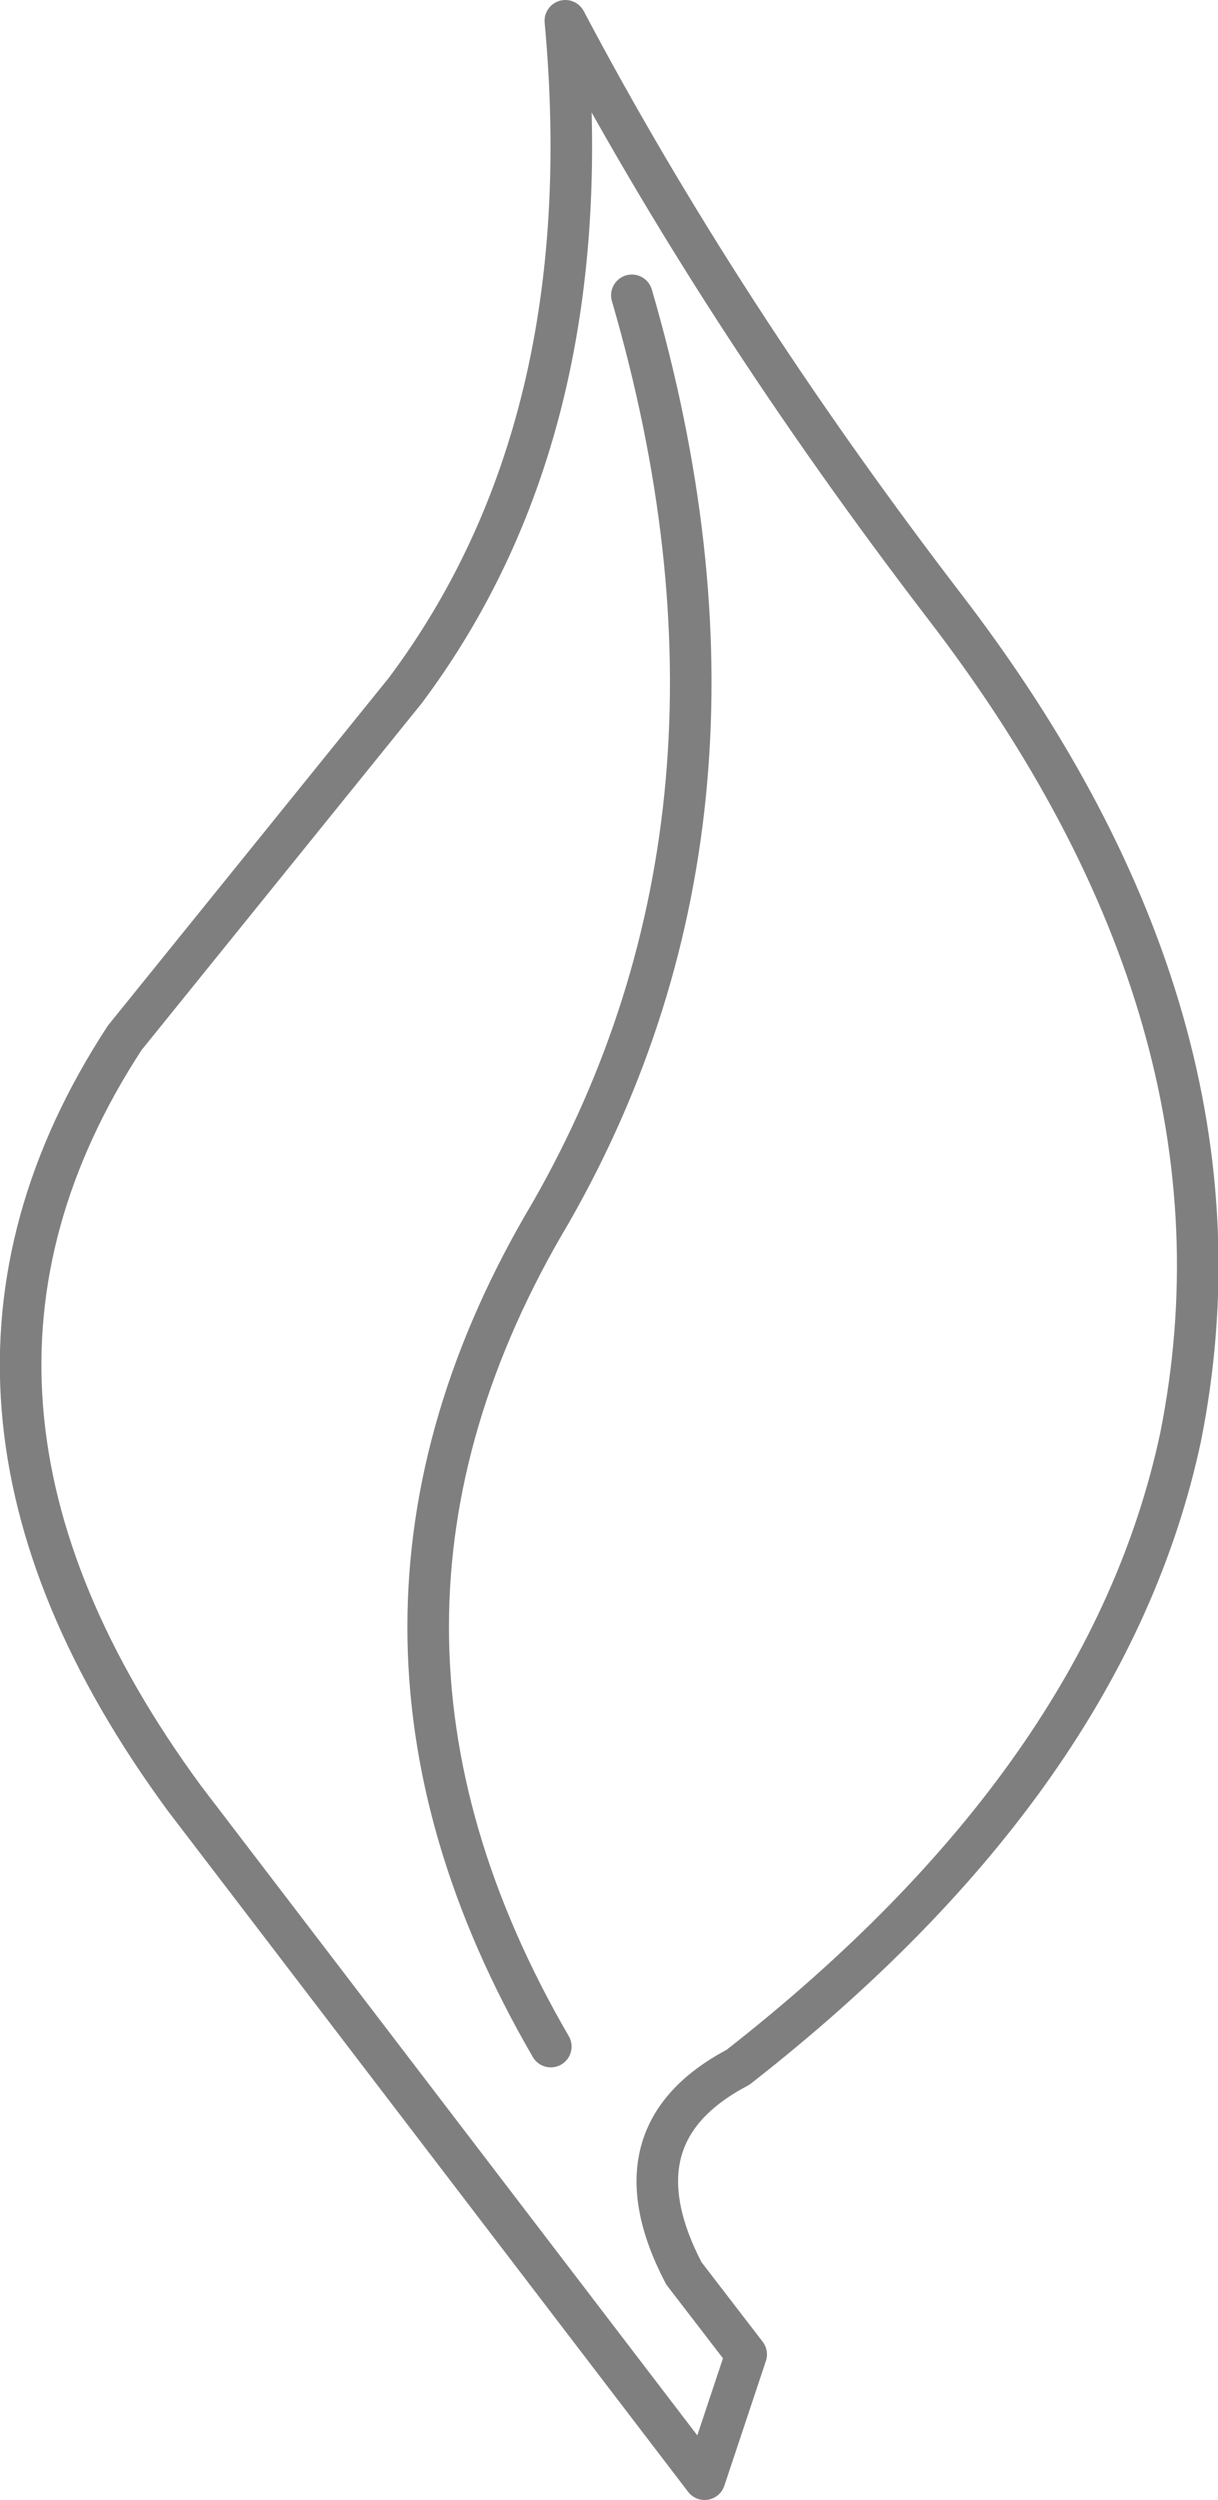 <?xml version="1.0" encoding="UTF-8" standalone="no"?>
<svg xmlns:xlink="http://www.w3.org/1999/xlink" height="60.1px" width="29.3px" xmlns="http://www.w3.org/2000/svg">
  <g transform="matrix(1.0, 0.0, 0.0, 1.0, -384.65, -192.35)">
    <path d="M402.4 242.05 Q399.35 243.65 401.1 247.0 L402.6 248.95 401.6 251.95 389.1 235.6 Q382.0 225.95 387.65 217.3 L394.4 208.95 Q399.15 202.6 398.25 192.85 401.95 199.85 407.35 206.9 415.05 216.9 413.05 226.9 411.3 235.1 402.4 242.05 M397.9 241.55 Q392.0 231.4 397.9 221.5 403.45 211.8 399.85 199.45" fill="none" stroke="#000000" stroke-linecap="round" stroke-linejoin="round" stroke-opacity="0.502" stroke-width="1.0"/>
  </g>
</svg>
